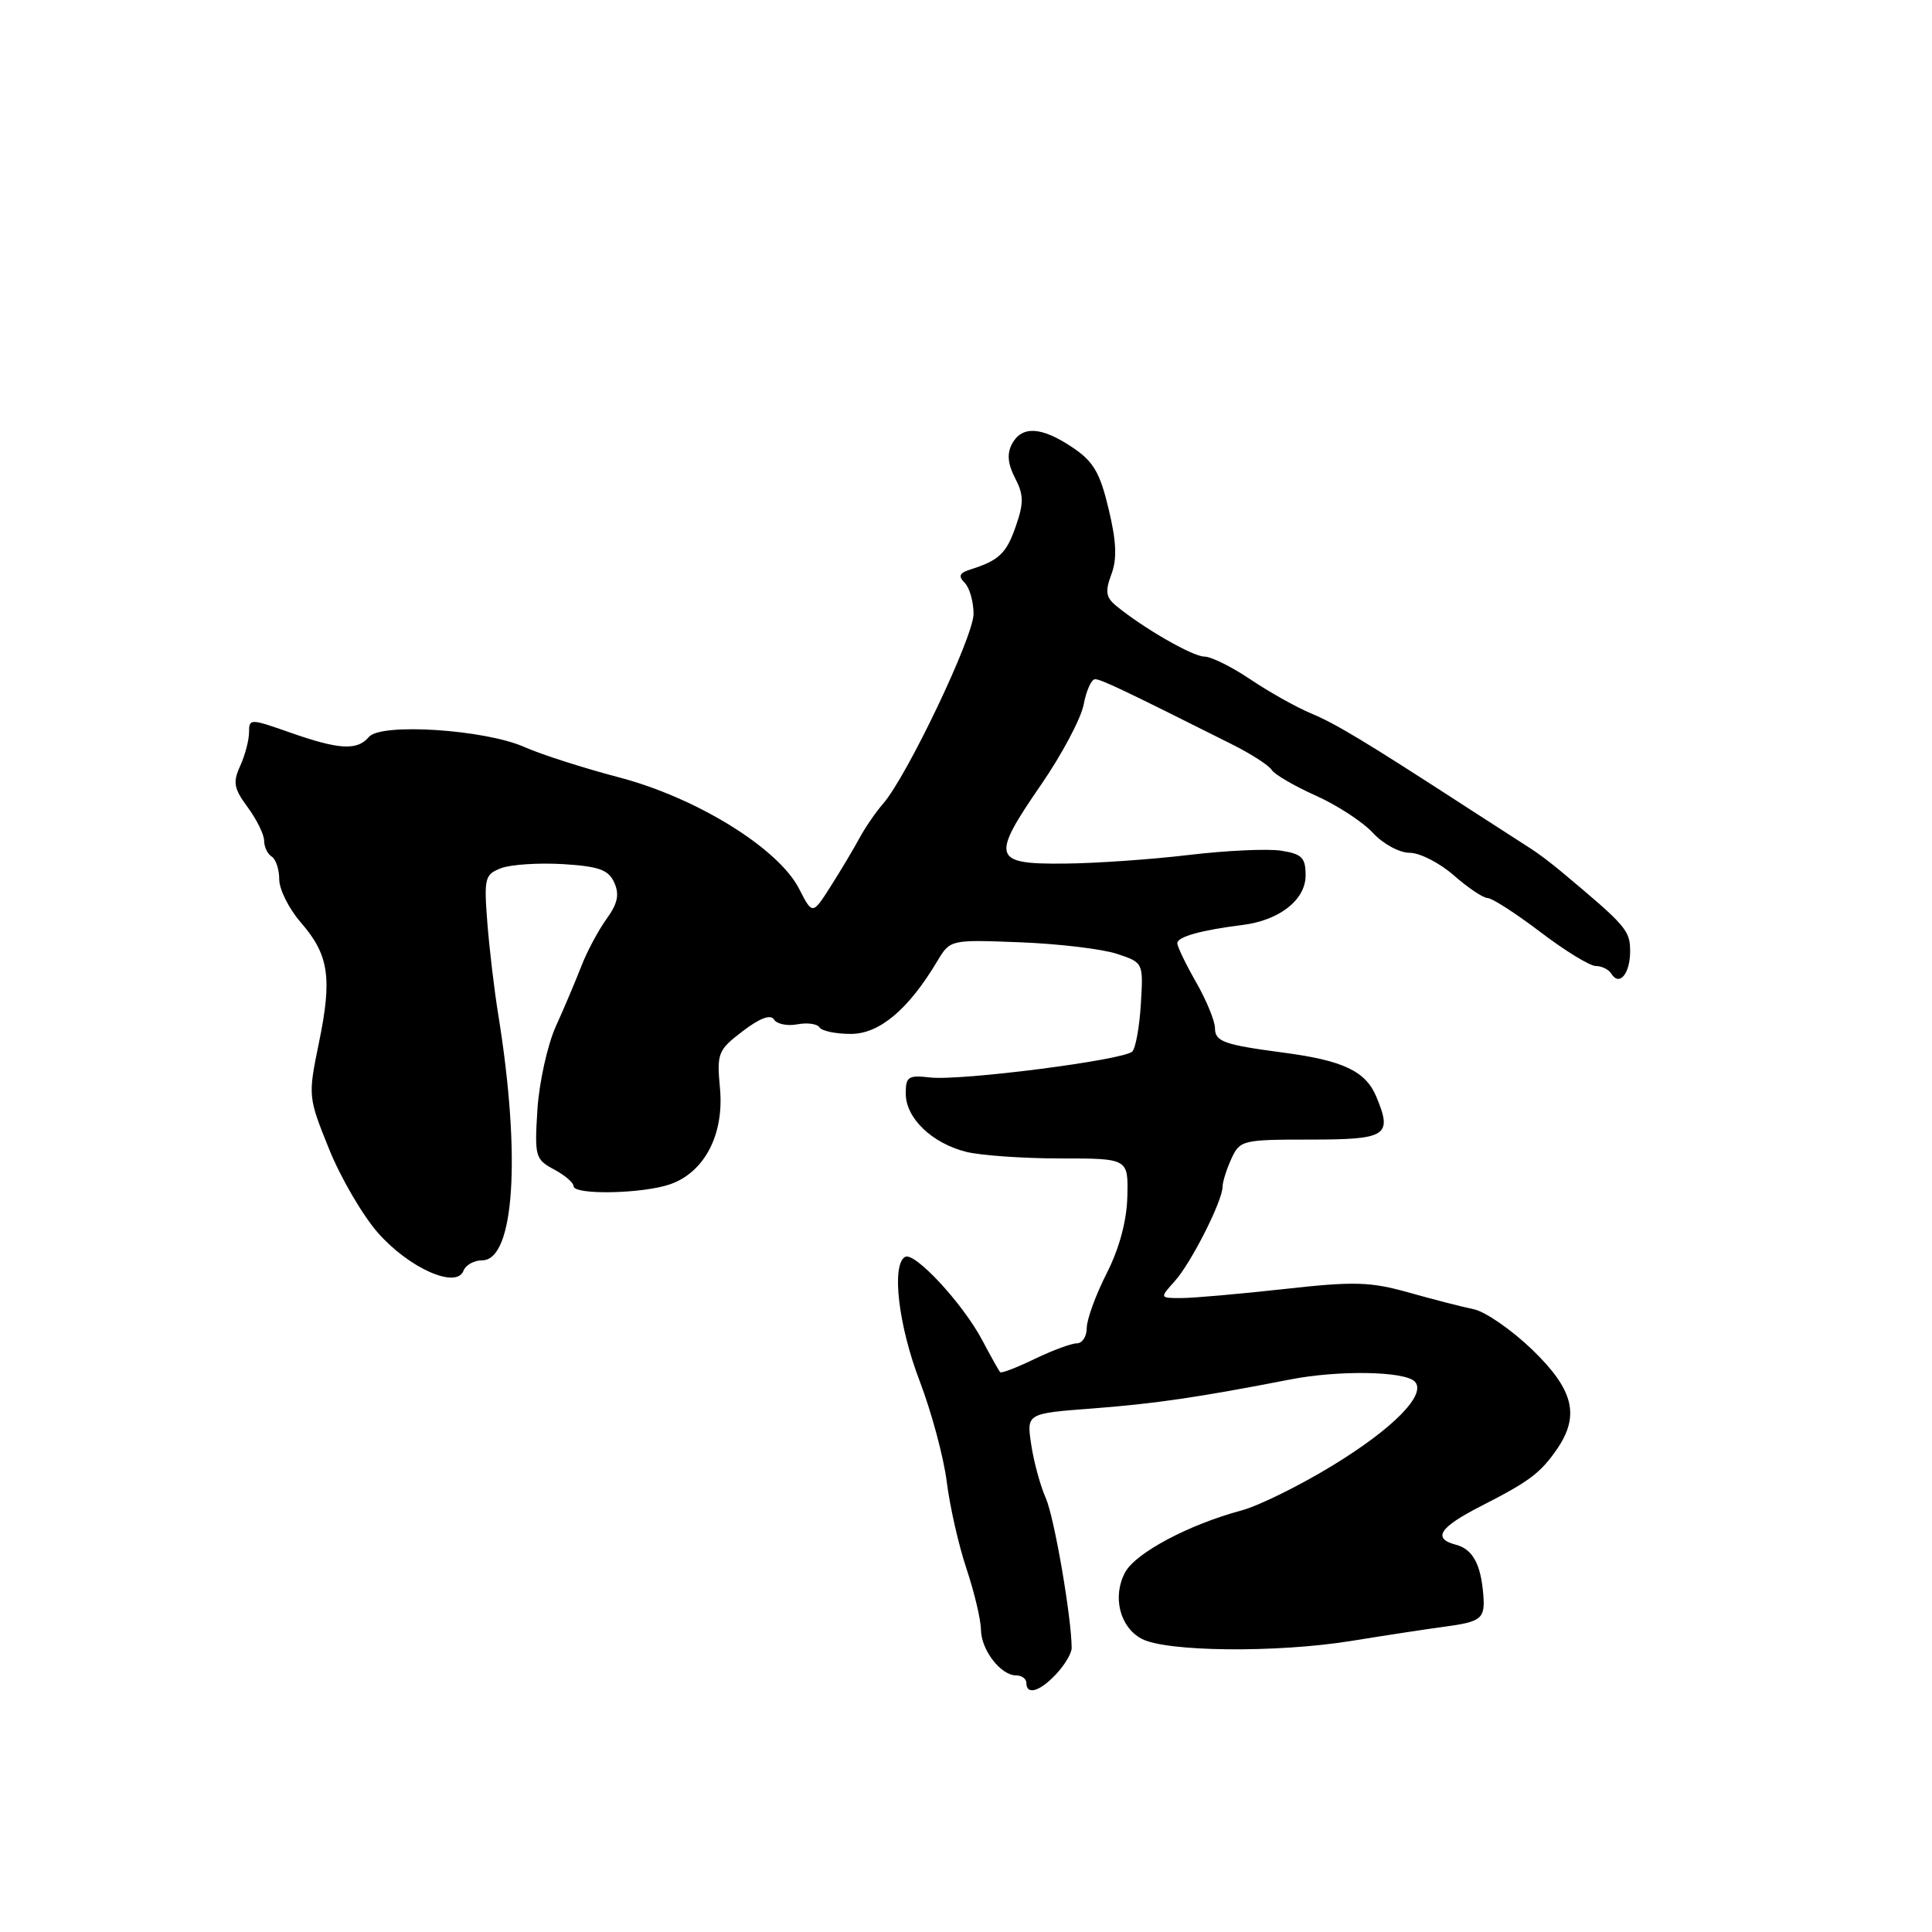 <?xml version="1.0" encoding="UTF-8" standalone="no"?>
<!DOCTYPE svg PUBLIC "-//W3C//DTD SVG 1.1//EN" "http://www.w3.org/Graphics/SVG/1.1/DTD/svg11.dtd" >
<svg xmlns="http://www.w3.org/2000/svg" xmlns:xlink="http://www.w3.org/1999/xlink" version="1.1" viewBox="0 0 256 256">
 <g >
 <path fill="currentColor"
d=" M 139.96 221.81 C 141.08 220.61 142.00 219.07 142.00 218.38 C 142.00 214.41 139.70 201.04 138.57 198.50 C 137.84 196.85 136.97 193.65 136.64 191.40 C 136.02 187.29 136.02 187.29 144.76 186.63 C 153.11 185.99 158.81 185.15 171.00 182.78 C 177.35 181.54 186.07 181.68 187.45 183.05 C 189.12 184.72 184.62 189.30 176.44 194.27 C 172.12 196.90 166.77 199.53 164.54 200.13 C 157.53 202.01 150.46 205.77 149.08 208.35 C 147.37 211.55 148.37 215.59 151.26 217.14 C 154.49 218.88 169.10 219.03 179.00 217.44 C 183.67 216.68 189.21 215.84 191.30 215.56 C 196.33 214.89 196.81 214.51 196.54 211.26 C 196.22 207.26 195.13 205.27 192.93 204.69 C 189.75 203.86 190.71 202.39 196.25 199.56 C 202.64 196.30 204.10 195.21 206.30 192.03 C 209.37 187.56 208.52 184.14 203.03 178.84 C 200.30 176.21 196.81 173.80 195.28 173.48 C 193.75 173.17 189.87 172.17 186.65 171.26 C 181.55 169.83 179.42 169.77 170.10 170.81 C 164.22 171.46 158.11 172.00 156.53 172.00 C 153.65 172.00 153.65 172.00 155.67 169.75 C 157.84 167.34 162.00 159.11 162.00 157.23 C 162.00 156.61 162.52 154.95 163.16 153.55 C 164.28 151.09 164.63 151.00 173.55 151.00 C 183.78 151.00 184.53 150.51 182.38 145.34 C 180.96 141.93 177.99 140.52 170.00 139.47 C 162.16 138.43 161.00 138.02 160.99 136.23 C 160.98 135.28 159.86 132.54 158.49 130.15 C 157.12 127.75 156.00 125.43 156.00 124.98 C 156.00 124.13 159.15 123.25 164.66 122.56 C 169.54 121.95 173.00 119.23 173.00 116.00 C 173.00 113.64 172.51 113.15 169.75 112.72 C 167.96 112.44 162.45 112.70 157.50 113.29 C 152.55 113.88 145.13 114.40 141.02 114.43 C 131.52 114.52 131.27 113.67 137.94 103.99 C 140.70 99.98 143.25 95.19 143.59 93.35 C 143.94 91.51 144.62 90.00 145.10 90.00 C 145.89 90.00 148.77 91.37 163.17 98.59 C 165.74 99.87 168.14 101.42 168.51 102.02 C 168.88 102.62 171.51 104.15 174.34 105.42 C 177.18 106.69 180.59 108.92 181.92 110.36 C 183.27 111.83 185.43 113.00 186.79 113.00 C 188.14 113.00 190.77 114.35 192.65 116.00 C 194.53 117.65 196.55 119.00 197.13 119.00 C 197.71 119.00 200.85 121.03 204.11 123.50 C 207.36 125.98 210.67 128.00 211.45 128.00 C 212.24 128.00 213.16 128.46 213.51 129.02 C 214.57 130.74 216.00 129.03 216.00 126.04 C 216.00 123.28 215.48 122.68 206.89 115.50 C 205.58 114.40 203.79 113.05 202.92 112.50 C 202.06 111.95 198.46 109.63 194.92 107.34 C 180.67 98.10 177.04 95.92 173.68 94.51 C 171.74 93.70 168.15 91.68 165.68 90.02 C 163.22 88.36 160.48 87.00 159.58 87.00 C 158.04 87.00 151.39 83.17 147.86 80.24 C 146.54 79.15 146.42 78.35 147.26 76.11 C 148.03 74.07 147.94 71.78 146.90 67.45 C 145.75 62.62 144.89 61.14 142.10 59.28 C 137.99 56.52 135.40 56.38 134.09 58.83 C 133.41 60.11 133.53 61.47 134.50 63.34 C 135.65 65.55 135.67 66.65 134.61 69.70 C 133.36 73.33 132.38 74.26 128.58 75.46 C 127.12 75.92 126.94 76.34 127.83 77.23 C 128.47 77.87 129.00 79.73 129.00 81.35 C 129.00 84.37 120.17 102.89 117.01 106.50 C 116.05 107.60 114.64 109.65 113.88 111.06 C 113.12 112.47 111.41 115.34 110.08 117.43 C 107.66 121.23 107.66 121.23 105.88 117.76 C 103.13 112.39 92.28 105.69 82.00 103.00 C 77.33 101.77 71.70 99.97 69.50 98.99 C 64.27 96.66 50.44 95.76 48.88 97.65 C 47.35 99.48 44.94 99.35 38.48 97.08 C 33.14 95.20 33.00 95.20 33.00 97.03 C 33.00 98.06 32.47 100.06 31.83 101.48 C 30.83 103.67 30.98 104.48 32.83 106.98 C 34.02 108.60 35.00 110.59 35.00 111.40 C 35.00 112.22 35.45 113.16 36.00 113.50 C 36.55 113.84 37.00 115.20 37.00 116.52 C 37.00 117.85 38.28 120.41 39.85 122.22 C 43.58 126.51 44.04 129.54 42.26 138.17 C 40.81 145.23 40.82 145.35 43.59 152.22 C 45.12 156.03 48.05 161.05 50.10 163.38 C 54.21 168.04 60.47 170.82 61.41 168.39 C 61.70 167.62 62.82 167.00 63.89 167.00 C 68.16 167.00 69.06 153.26 66.03 134.50 C 65.49 131.20 64.84 125.67 64.57 122.21 C 64.12 116.33 64.24 115.86 66.42 115.03 C 67.70 114.55 71.38 114.31 74.60 114.50 C 79.39 114.80 80.63 115.25 81.40 116.96 C 82.10 118.53 81.84 119.74 80.36 121.78 C 79.28 123.28 77.78 126.08 77.04 128.00 C 76.29 129.93 74.77 133.53 73.65 136.00 C 72.54 138.47 71.44 143.44 71.21 147.03 C 70.82 153.22 70.93 153.63 73.40 154.95 C 74.83 155.71 76.00 156.71 76.00 157.17 C 76.00 158.37 85.15 158.19 88.80 156.92 C 93.36 155.33 95.97 150.31 95.40 144.20 C 94.97 139.54 95.13 139.14 98.41 136.64 C 100.68 134.90 102.11 134.37 102.56 135.09 C 102.93 135.69 104.32 135.98 105.64 135.73 C 106.96 135.48 108.29 135.66 108.58 136.13 C 108.88 136.61 110.75 137.00 112.74 137.00 C 116.53 137.00 120.37 133.77 124.20 127.35 C 125.91 124.50 125.91 124.50 135.20 124.86 C 140.32 125.06 146.07 125.75 148.00 126.39 C 151.50 127.55 151.50 127.55 151.17 133.02 C 150.99 136.04 150.48 138.87 150.04 139.33 C 148.95 140.46 127.31 143.24 123.25 142.77 C 120.33 142.44 120.00 142.66 120.02 144.95 C 120.04 148.17 123.48 151.47 128.00 152.62 C 129.93 153.10 135.55 153.50 140.50 153.50 C 149.50 153.50 149.50 153.50 149.38 158.53 C 149.30 161.78 148.33 165.39 146.63 168.75 C 145.18 171.60 144.00 174.85 144.00 175.97 C 144.00 177.09 143.41 178.00 142.69 178.00 C 141.97 178.00 139.45 178.93 137.09 180.07 C 134.73 181.21 132.68 182.00 132.52 181.82 C 132.36 181.64 131.29 179.73 130.14 177.56 C 127.55 172.68 121.15 165.79 119.91 166.55 C 118.10 167.67 119.06 175.69 121.87 183.02 C 123.44 187.14 125.05 193.13 125.45 196.35 C 125.85 199.57 127.02 204.74 128.06 207.85 C 129.10 210.96 129.96 214.59 129.98 215.92 C 130.00 218.63 132.60 222.00 134.65 222.00 C 135.39 222.00 136.00 222.45 136.00 223.00 C 136.00 224.67 137.80 224.13 139.96 221.81 Z "/>
</g>
</svg>